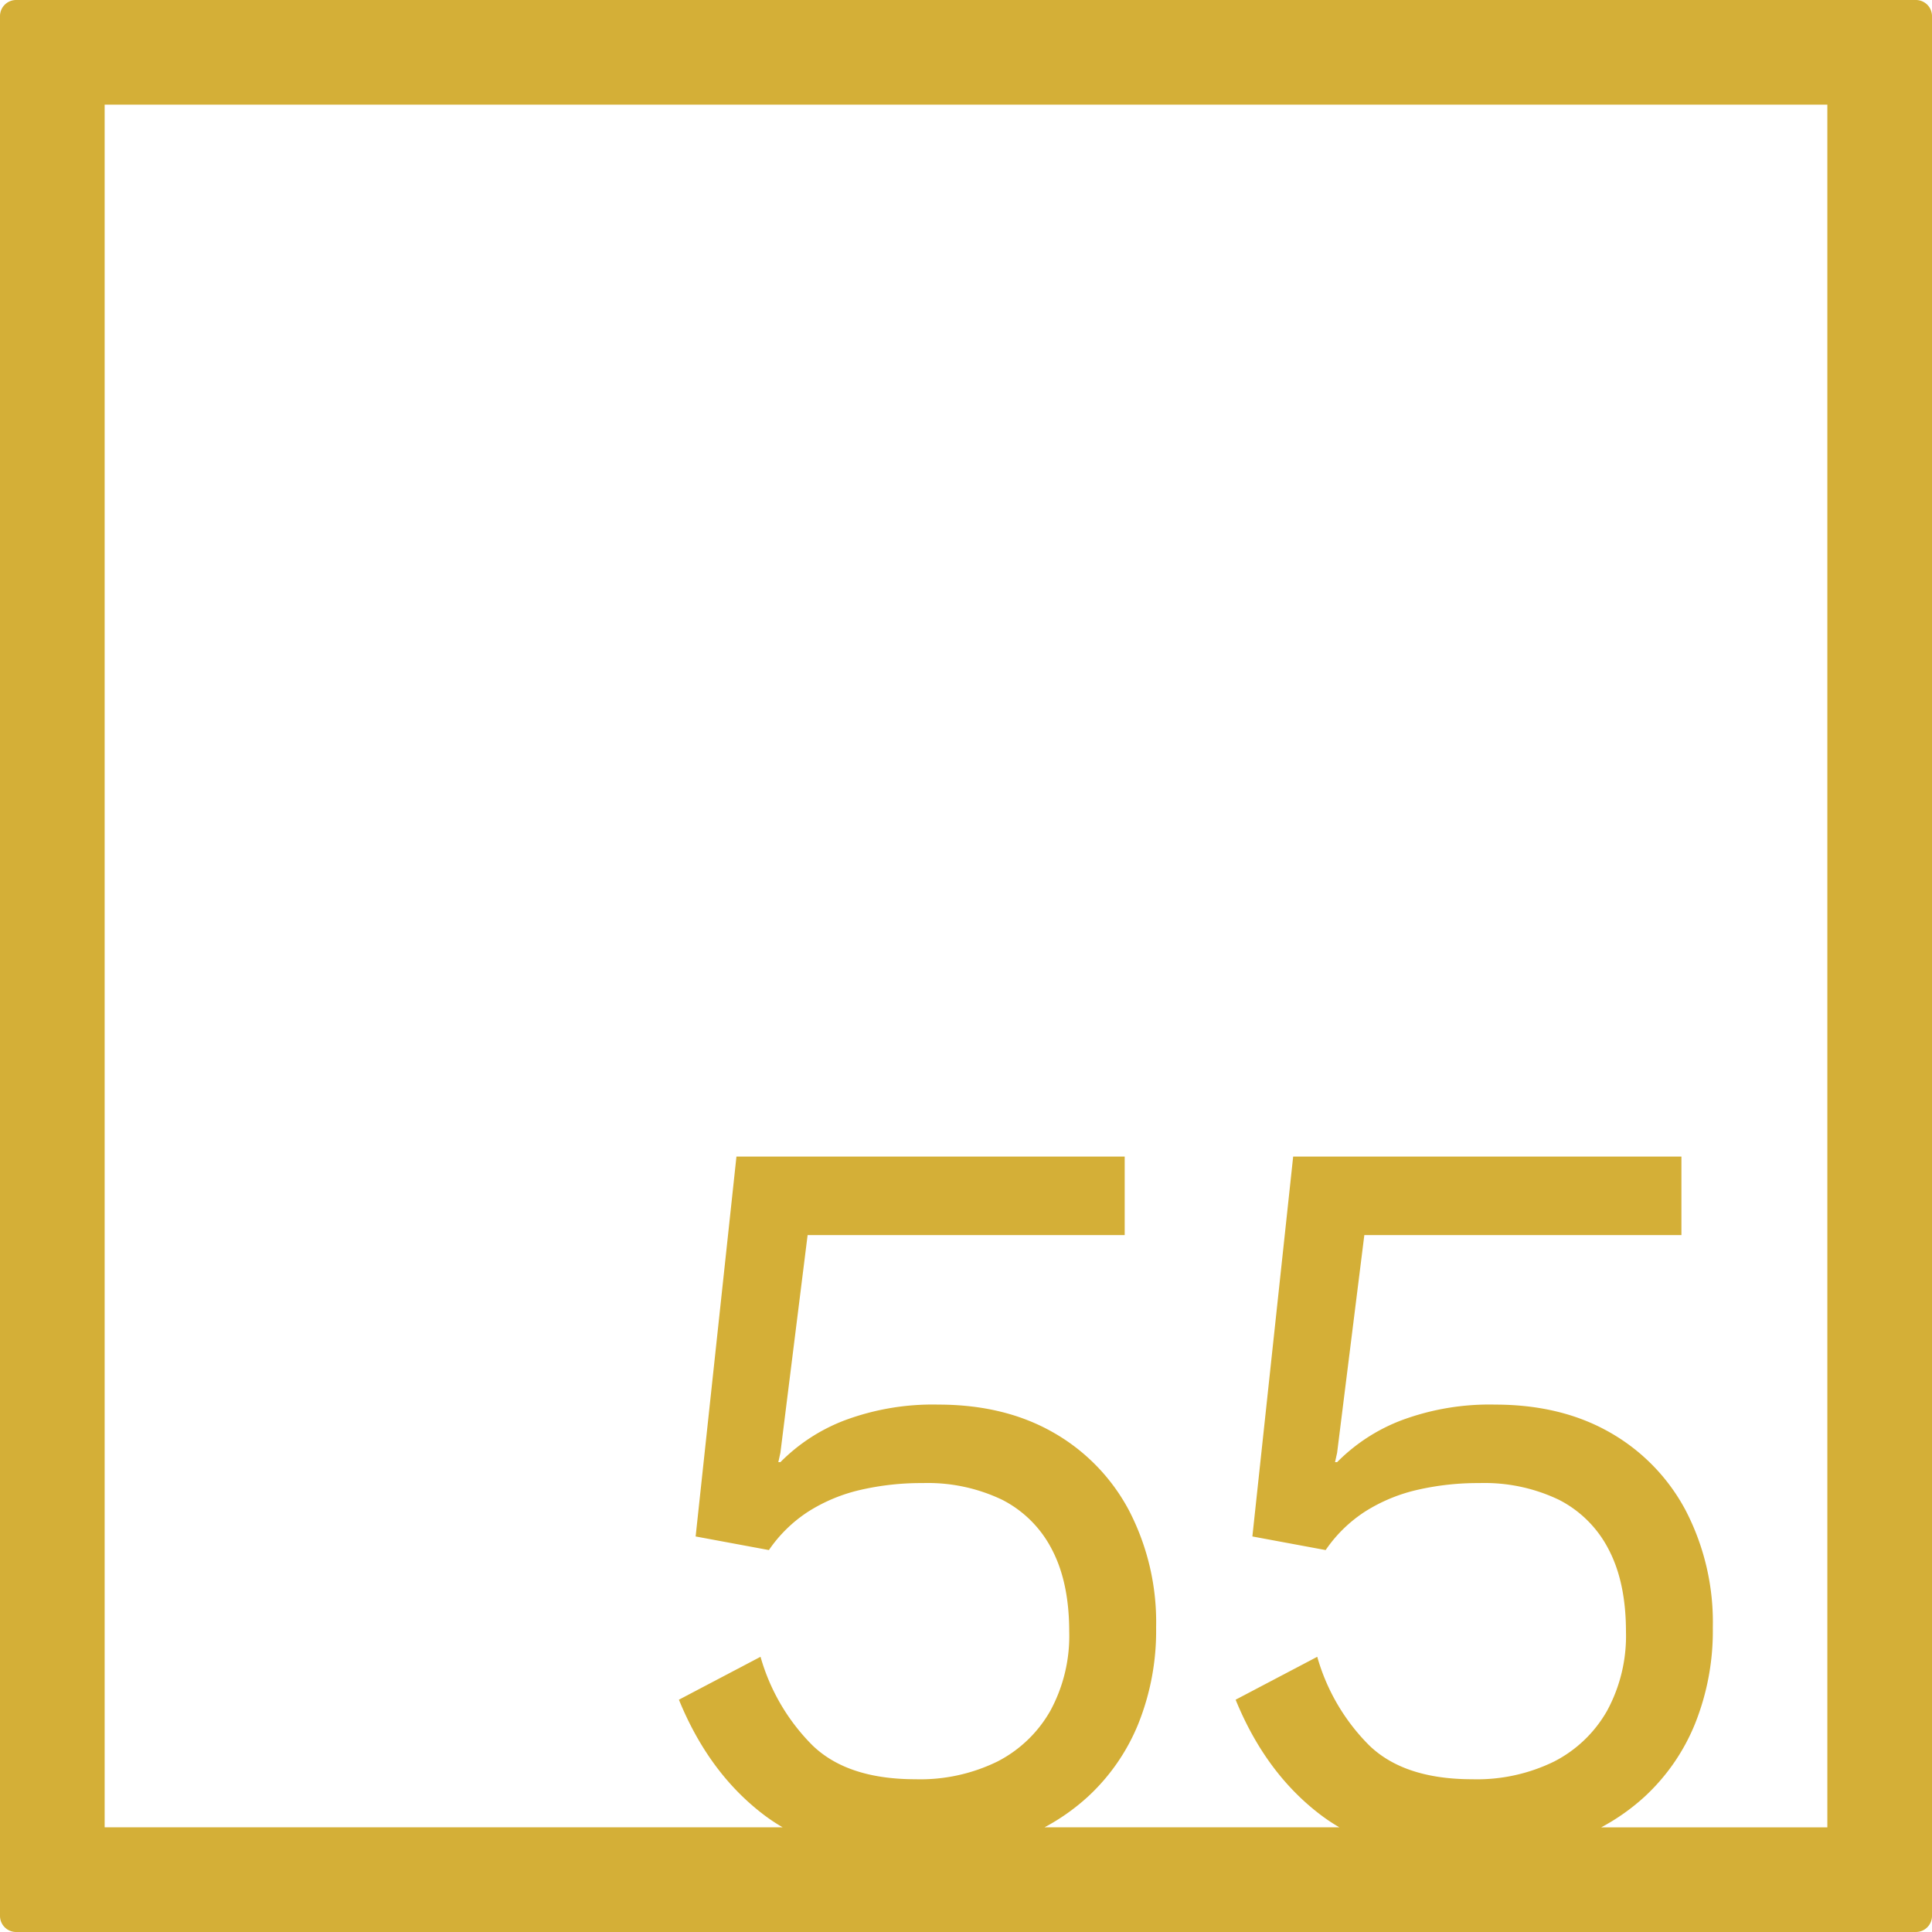 <svg xmlns="http://www.w3.org/2000/svg" width="120mm" height="120mm" viewBox="0 0 340.158 340.157">
  <g id="Zimmernummer">
      <g id="Z-04-055-M">
        <path fill="#D4AF37" stroke="none" d="M337.323,0H2.835A2.836,2.836,0,0,0,0,2.835V337.323a2.834,2.834,0,0,0,2.835,2.834H337.323a2.834,2.834,0,0,0,2.835-2.834V2.835A2.836,2.836,0,0,0,337.323,0ZM321.732,321.732H281.915a37.376,37.376,0,0,0,7.675-5.429,35.746,35.746,0,0,0,8.845-12.806,43.9,43.9,0,0,0,3.132-16.951,42.688,42.688,0,0,0-4.791-20.636,34.223,34.223,0,0,0-13.358-13.726q-8.567-4.881-20.175-4.883a44.353,44.353,0,0,0-16.491,2.763,31.842,31.842,0,0,0-11.332,7.371h-.368l.368-1.659,4.791-38.324H296.04V203.633H227.682L220.5,270.517l12.9,2.395a24.6,24.6,0,0,1,7-6.817,29.494,29.494,0,0,1,9.121-3.778,47.658,47.658,0,0,1,10.963-1.2,30.3,30.3,0,0,1,14,2.948,20.106,20.106,0,0,1,8.752,8.752q3.041,5.8,3.04,14.464a27.6,27.6,0,0,1-3.316,13.911,22.517,22.517,0,0,1-9.305,8.937,30.853,30.853,0,0,1-14.464,3.132q-11.979,0-18.149-5.989a35.866,35.866,0,0,1-9.121-15.569l-14.371,7.555q5.341,13.085,15.2,20.452a31.628,31.628,0,0,0,3.074,2.02H183.9a37.43,37.43,0,0,0,7.675-5.429,35.746,35.746,0,0,0,8.845-12.806,43.913,43.913,0,0,0,3.131-16.951,42.687,42.687,0,0,0-4.79-20.636A34.223,34.223,0,0,0,185.4,252.184q-8.568-4.881-20.176-4.883a44.347,44.347,0,0,0-16.49,2.763,31.824,31.824,0,0,0-11.332,7.371h-.368l.368-1.659,4.791-38.324H198.02V203.633H129.663l-7.186,66.884,12.9,2.395a24.586,24.586,0,0,1,7-6.817,29.494,29.494,0,0,1,9.121-3.778,47.655,47.655,0,0,1,10.962-1.2,30.3,30.3,0,0,1,14,2.948,20.1,20.1,0,0,1,8.752,8.752q3.041,5.8,3.04,14.464a27.588,27.588,0,0,1-3.316,13.911,22.511,22.511,0,0,1-9.3,8.937,30.85,30.85,0,0,1-14.464,3.132q-11.979,0-18.148-5.989a35.866,35.866,0,0,1-9.121-15.569l-14.371,7.555q5.342,13.085,15.2,20.452a31.873,31.873,0,0,0,3.074,2.02H18.425V18.425H321.732Z"/>
      </g>
    </g>
</svg>
